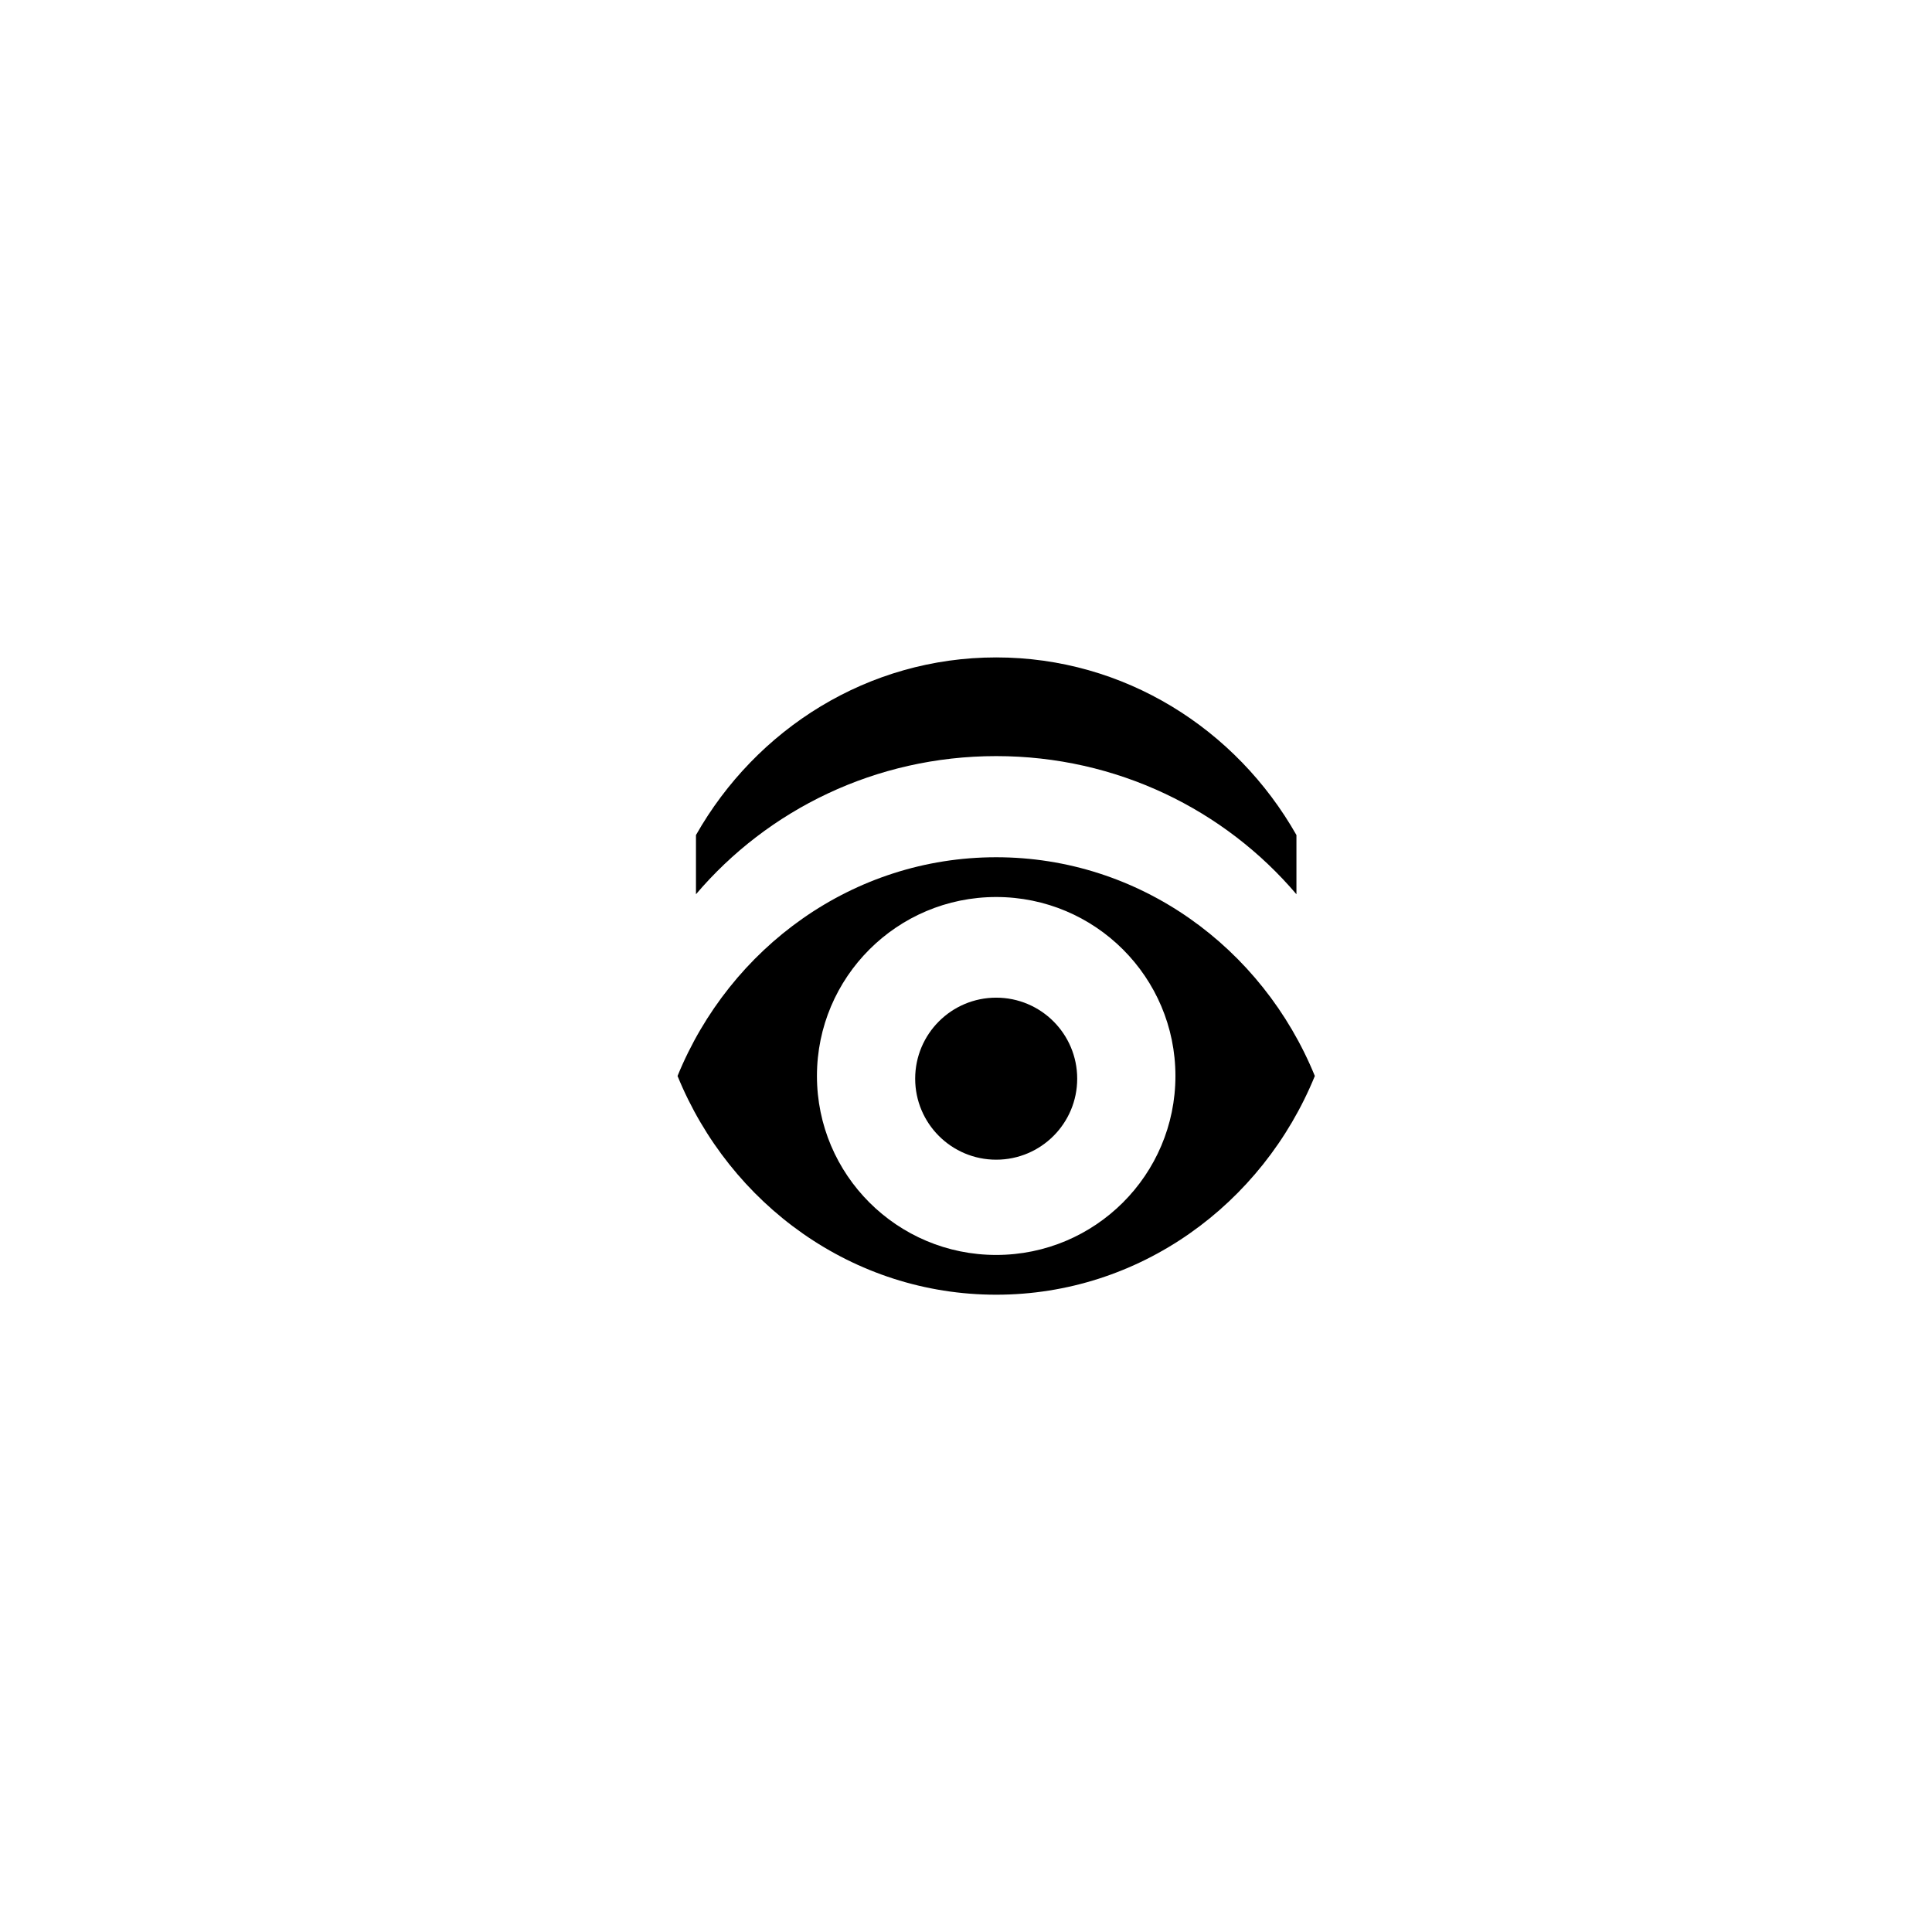 <svg xmlns="http://www.w3.org/2000/svg" xmlns:xlink="http://www.w3.org/1999/xlink" width="288" height="288" version="1.1" viewBox="0 0 288 288"><title>Group 63</title><desc>Created with Sketch.</desc><g id="Desktop" fill="none" fill-rule="evenodd" stroke="none" stroke-width="1"><g id="Icons-Copy-2" transform="translate(-353, -8349)"><g id="Group-63" transform="translate(353, 8349)"><rect id="Rectangle-16-Copy-151" width="288" height="288" x="0" y="0" fill="#FFF"/><g id="Group-10-Copy-2" fill="#000" transform="translate(101, 98)"><path id="Fill-1" d="M59.576,62.797 C59.576,69.467 54.17,74.873 47.5,74.873 C40.83,74.873 35.424,69.467 35.424,62.797 C35.424,56.126 40.83,50.72 47.5,50.72 C54.17,50.72 59.576,56.126 59.576,62.797"/><path id="Fill-3" d="M47.5,89.072 C32.743,89.072 20.781,77.128 20.781,62.394 C20.781,47.66 32.743,35.716 47.5,35.716 C62.257,35.716 74.219,47.66 74.219,62.394 C74.219,77.128 62.257,89.072 47.5,89.072 M47.5,29.788 C26.142,29.788 7.82,43.235 0,62.394 C7.82,81.553 26.142,95 47.5,95 C68.858,95 87.18,81.553 95,62.394 C87.18,43.235 68.858,29.788 47.5,29.788"/><g id="Group-7" transform="translate(2.415, 0)"><path id="Fill-5" d="M45.087,-0 C25.991,-0 9.314,10.644 0.332,26.48 L0.332,35.306 C11.022,22.721 27.101,14.711 45.087,14.711 C63.073,14.711 79.152,22.721 89.843,35.306 L89.843,26.48 C80.86,10.644 64.183,-0 45.087,-0"/></g></g></g></g></g></svg>